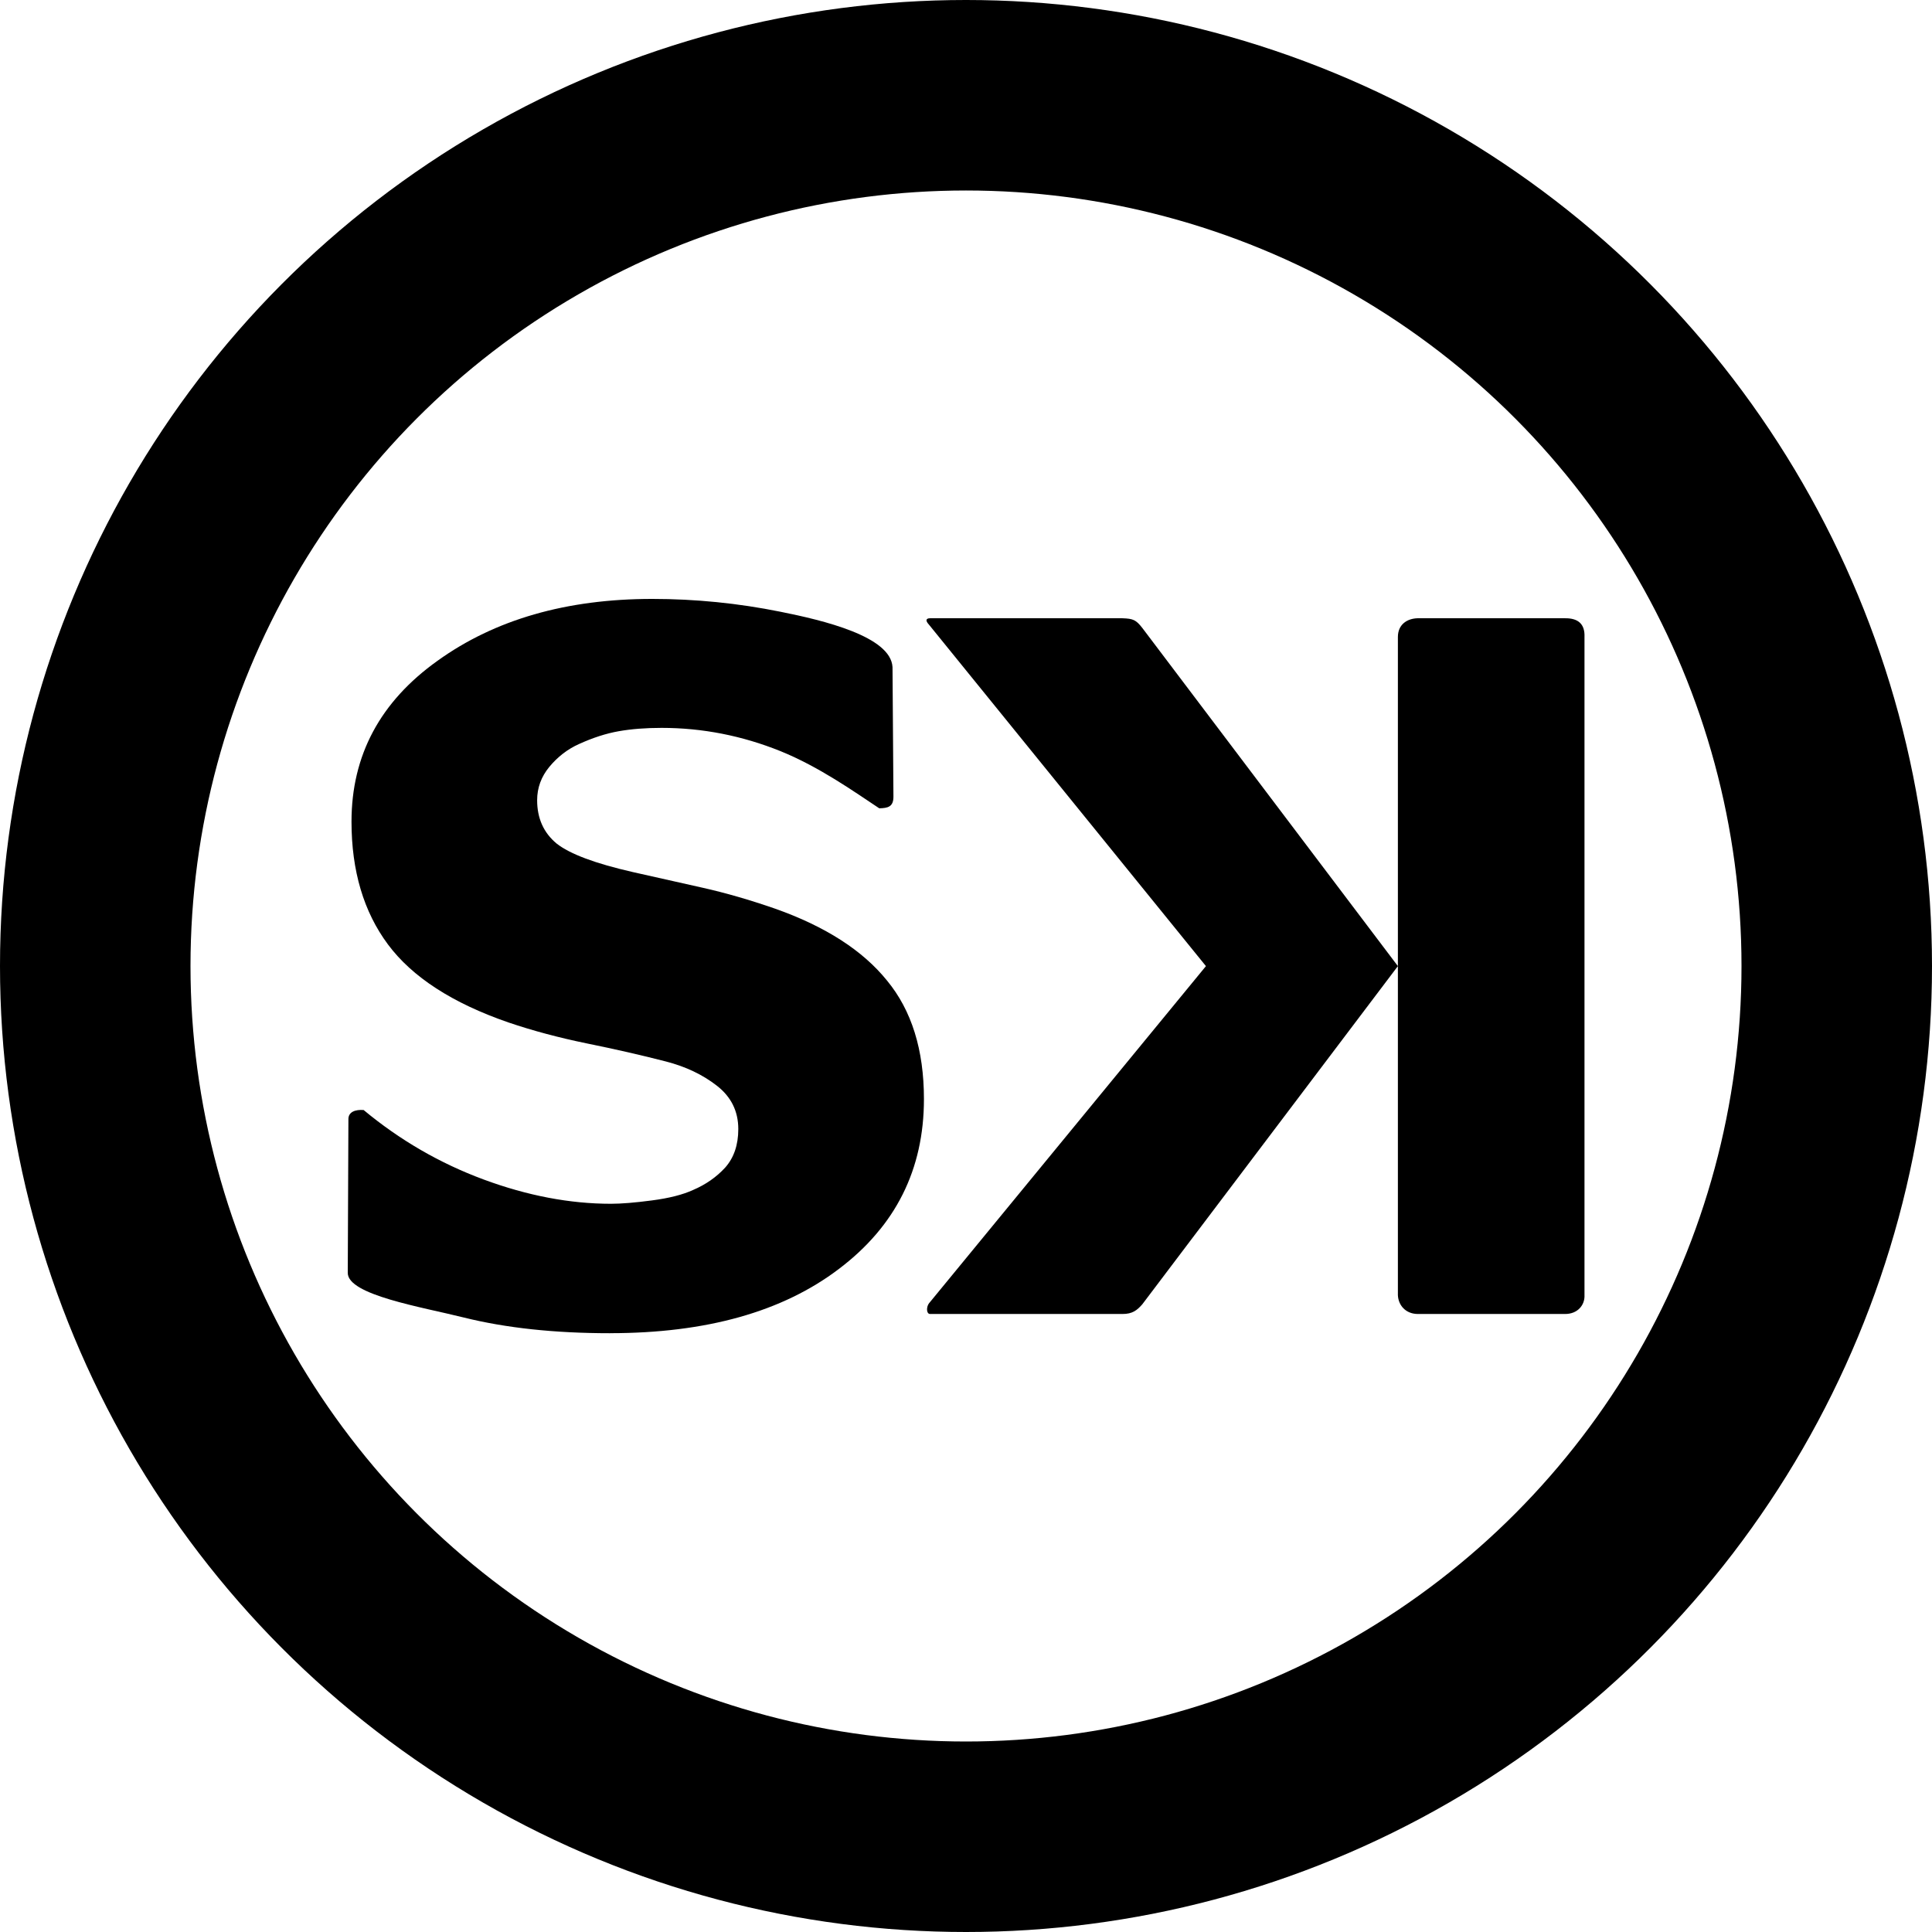 <svg height="100mm" viewBox="0 0 100 100" width="100mm" xmlns="http://www.w3.org/2000/svg"><path d="m13.386 38.274c-2.828 0-5.316-.273-7.466-.819-2.133-.546-5.937-1.174-5.92-2.332l.033-7.987c-.015-.401.359-.528.777-.496 1.852 1.571 3.894 2.778 6.127 3.622 2.232.843 4.399 1.265 6.499 1.265.529 0 1.224-.058 2.084-.174.876-.116 1.579-.298 2.108-.546.645-.281 1.191-.67 1.637-1.166.446-.513.67-1.182.67-2.009 0-.926-.364-1.678-1.091-2.257s-1.596-1-2.604-1.265c-1.257-.331-2.604-.645-4.043-.943-1.422-.298-2.753-.661-3.994-1.091-2.861-1.009-4.911-2.365-6.152-4.068-1.24-1.703-1.86-3.837-1.86-6.4 0-3.456 1.464-6.251 4.39-8.384 2.927-2.15 6.582-3.225 10.964-3.225 2.199 0 4.382.223 6.548.67 2.183.446 5.631 1.284 5.714 2.886l.047 6.75c.002.528-.28.6-.725.608-1.266-.856-3.046-2.152-5.035-2.977-1.968-.81-3.994-1.215-6.077-1.215-.81 0-1.538.058-2.183.174-.645.116-1.323.339-2.034.67-.579.265-1.083.661-1.513 1.191-.413.513-.62 1.091-.62 1.736 0 .943.331 1.695.992 2.257.678.546 1.976 1.042 3.894 1.488 1.24.281 2.431.554 3.572.819 1.158.265 2.389.628 3.696 1.091 2.563.926 4.465 2.175 5.705 3.745 1.257 1.554 1.885 3.613 1.885 6.176 0 3.671-1.447 6.623-4.341 8.855-2.877 2.232-6.772 3.349-11.683 3.349z" transform="matrix(1.014 0 0 .993 18 31.001)"/><path d="m-30.778 36.934h-9.822c-.518.003-.75-.201-1.015-.513l-13.047-17.955v6.388l-0 11.08c-.023.53-.386.988-1 1l-7.525-0c-.659.006-1.025-.486-1-1v-34.934c-.029-.695.323-1.01 1-1l7.525 0c.501.015 1.001.305 1 1l0 17.467 13.047-17.954c.324-.432.469-.493 1.015-.513h9.822c.221.004.234.134.054.337l-14.14 18.13 14.14 17.905c.136.188.136.554-.054.562z" transform="matrix(-1.014 0 0 .975 16.927 32.001)"/><circle cx="50" cy="50" fill="none" r="45.07" stroke="#000" stroke-width="9.86"/></svg>